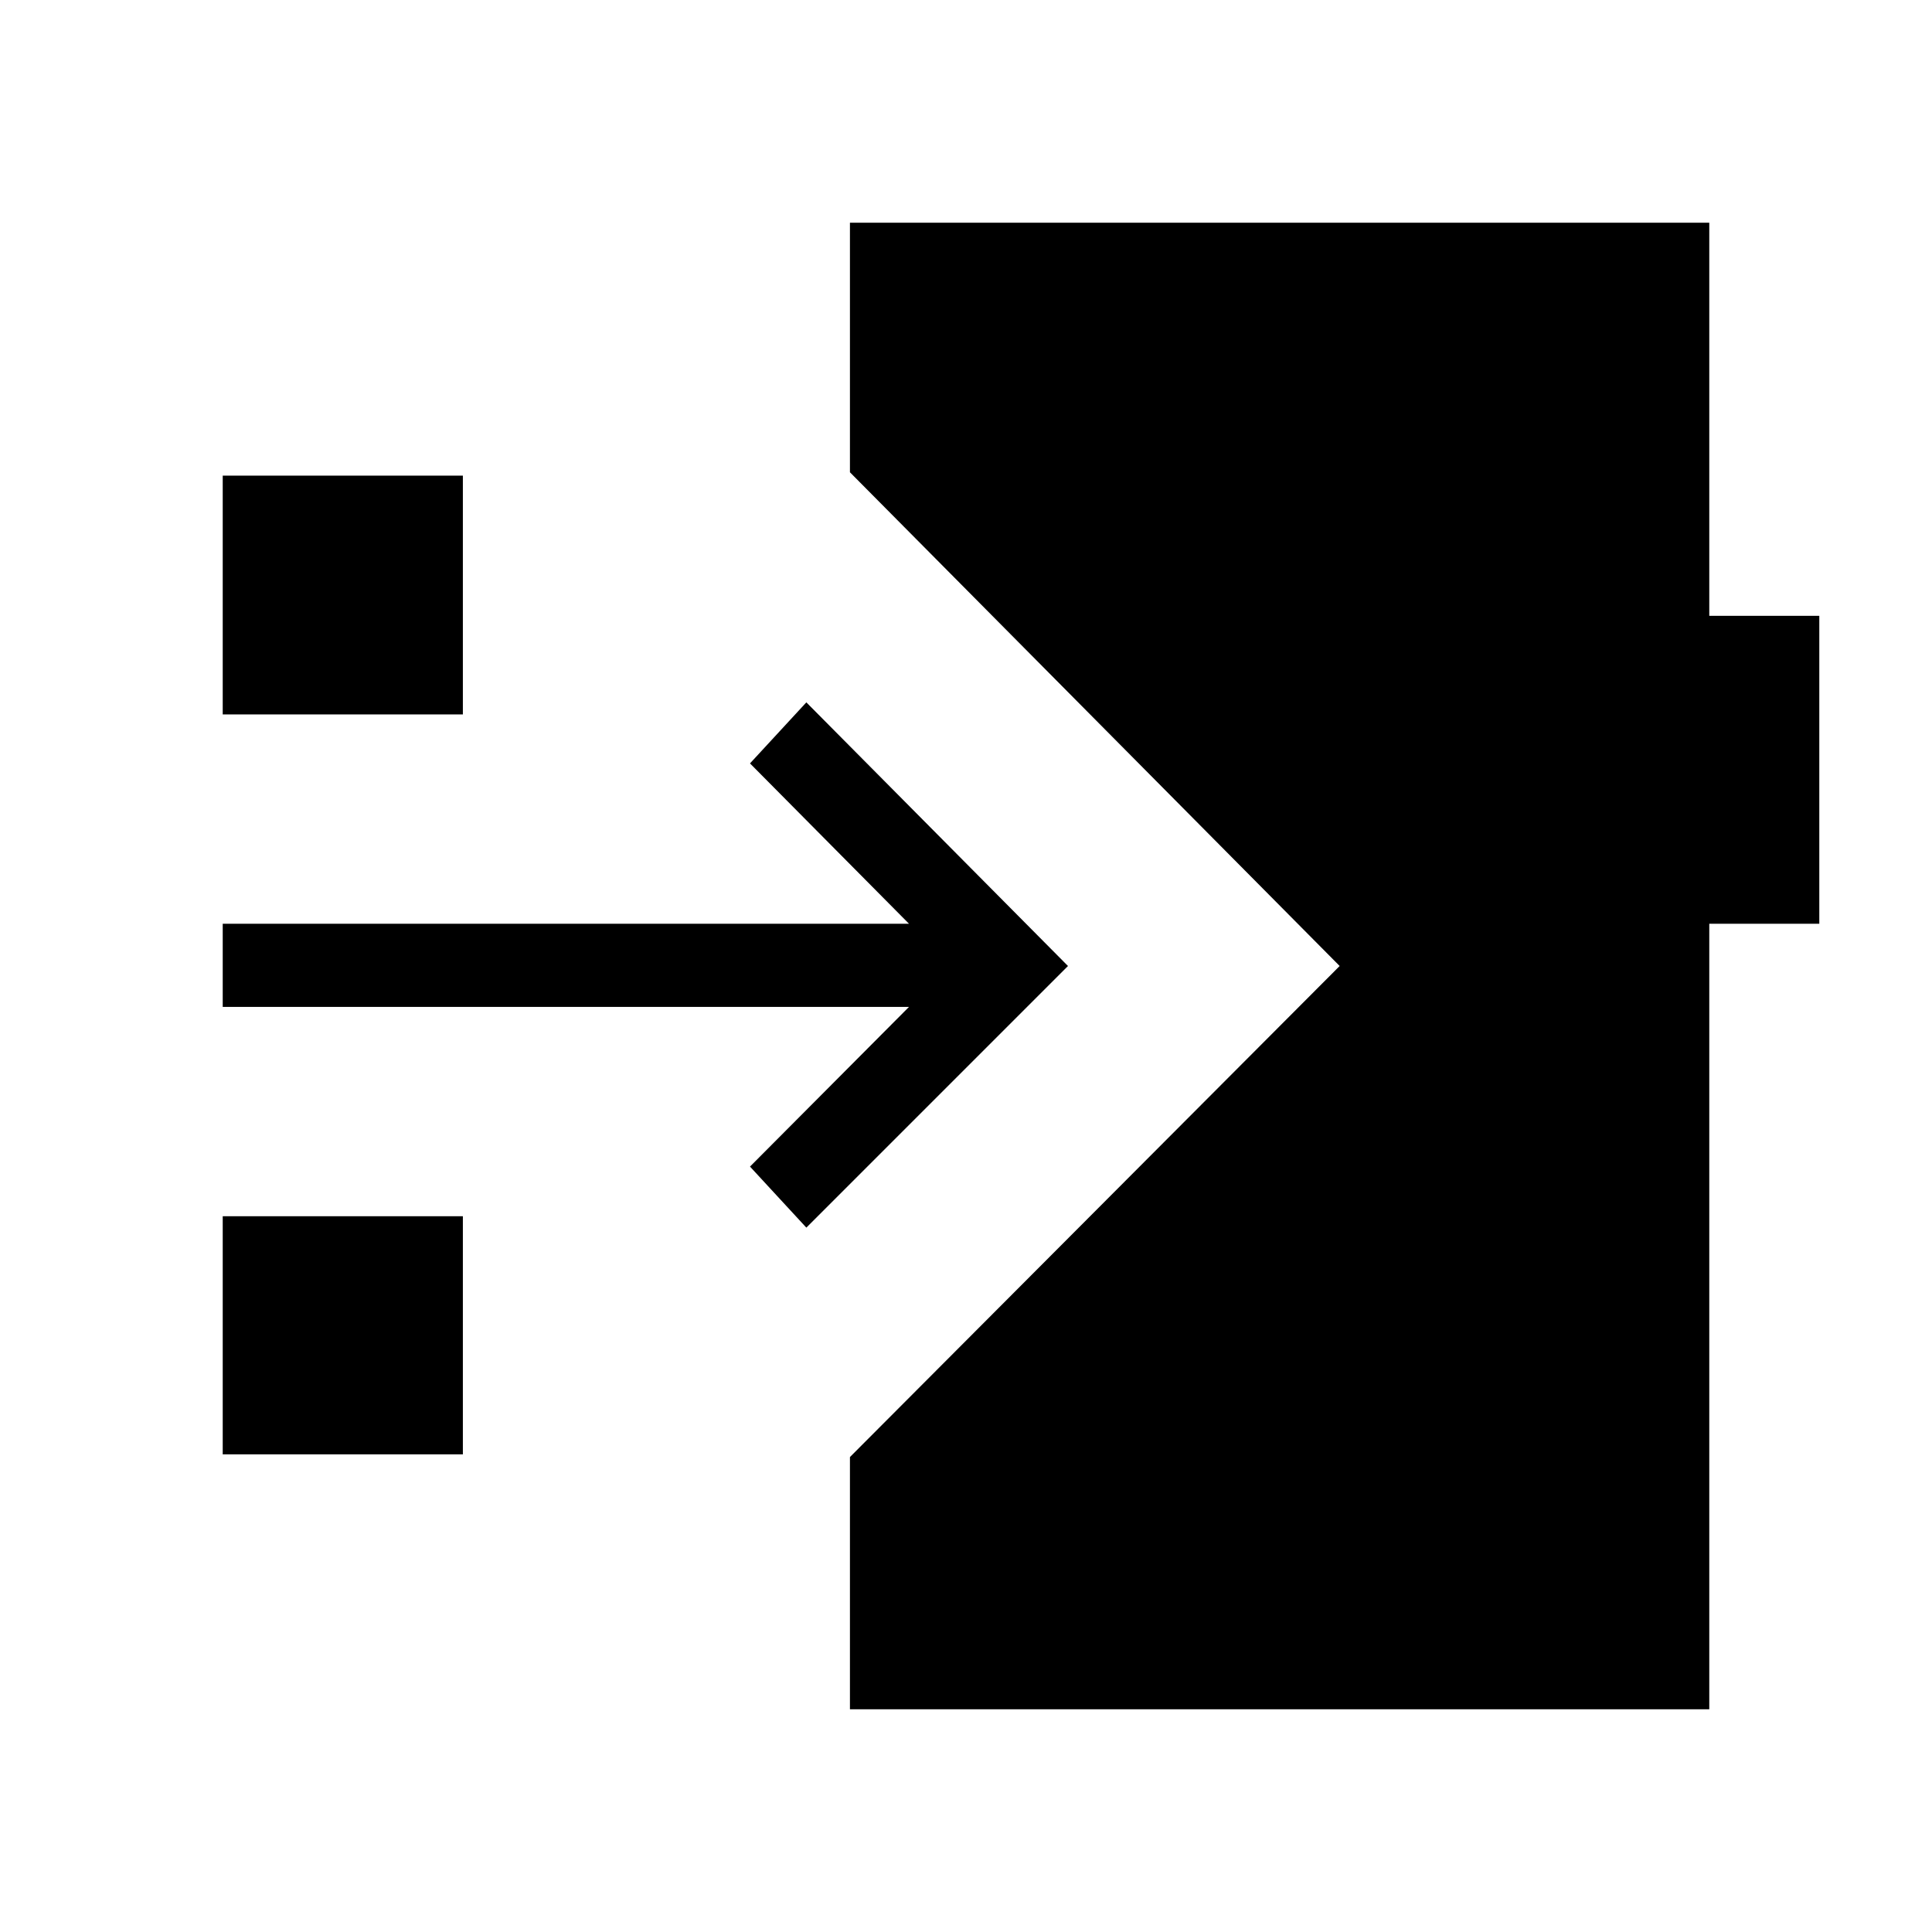<svg xmlns="http://www.w3.org/2000/svg" height="40" viewBox="0 -960 960 960" width="40"><path d="m400.67-350-28-30.33 79-79.34h-341V-501h341l-79-79.67 28-30.33 130 131-130 130Zm-290-255v-118.67H230V-605H110.67Zm0 367.67v-118.34H230v118.34H110.67Zm311.66 126.66V-236l243.34-244-243.34-245.33v-124h427V-654H904v153h-54.67v390.33h-427Z"/></svg>